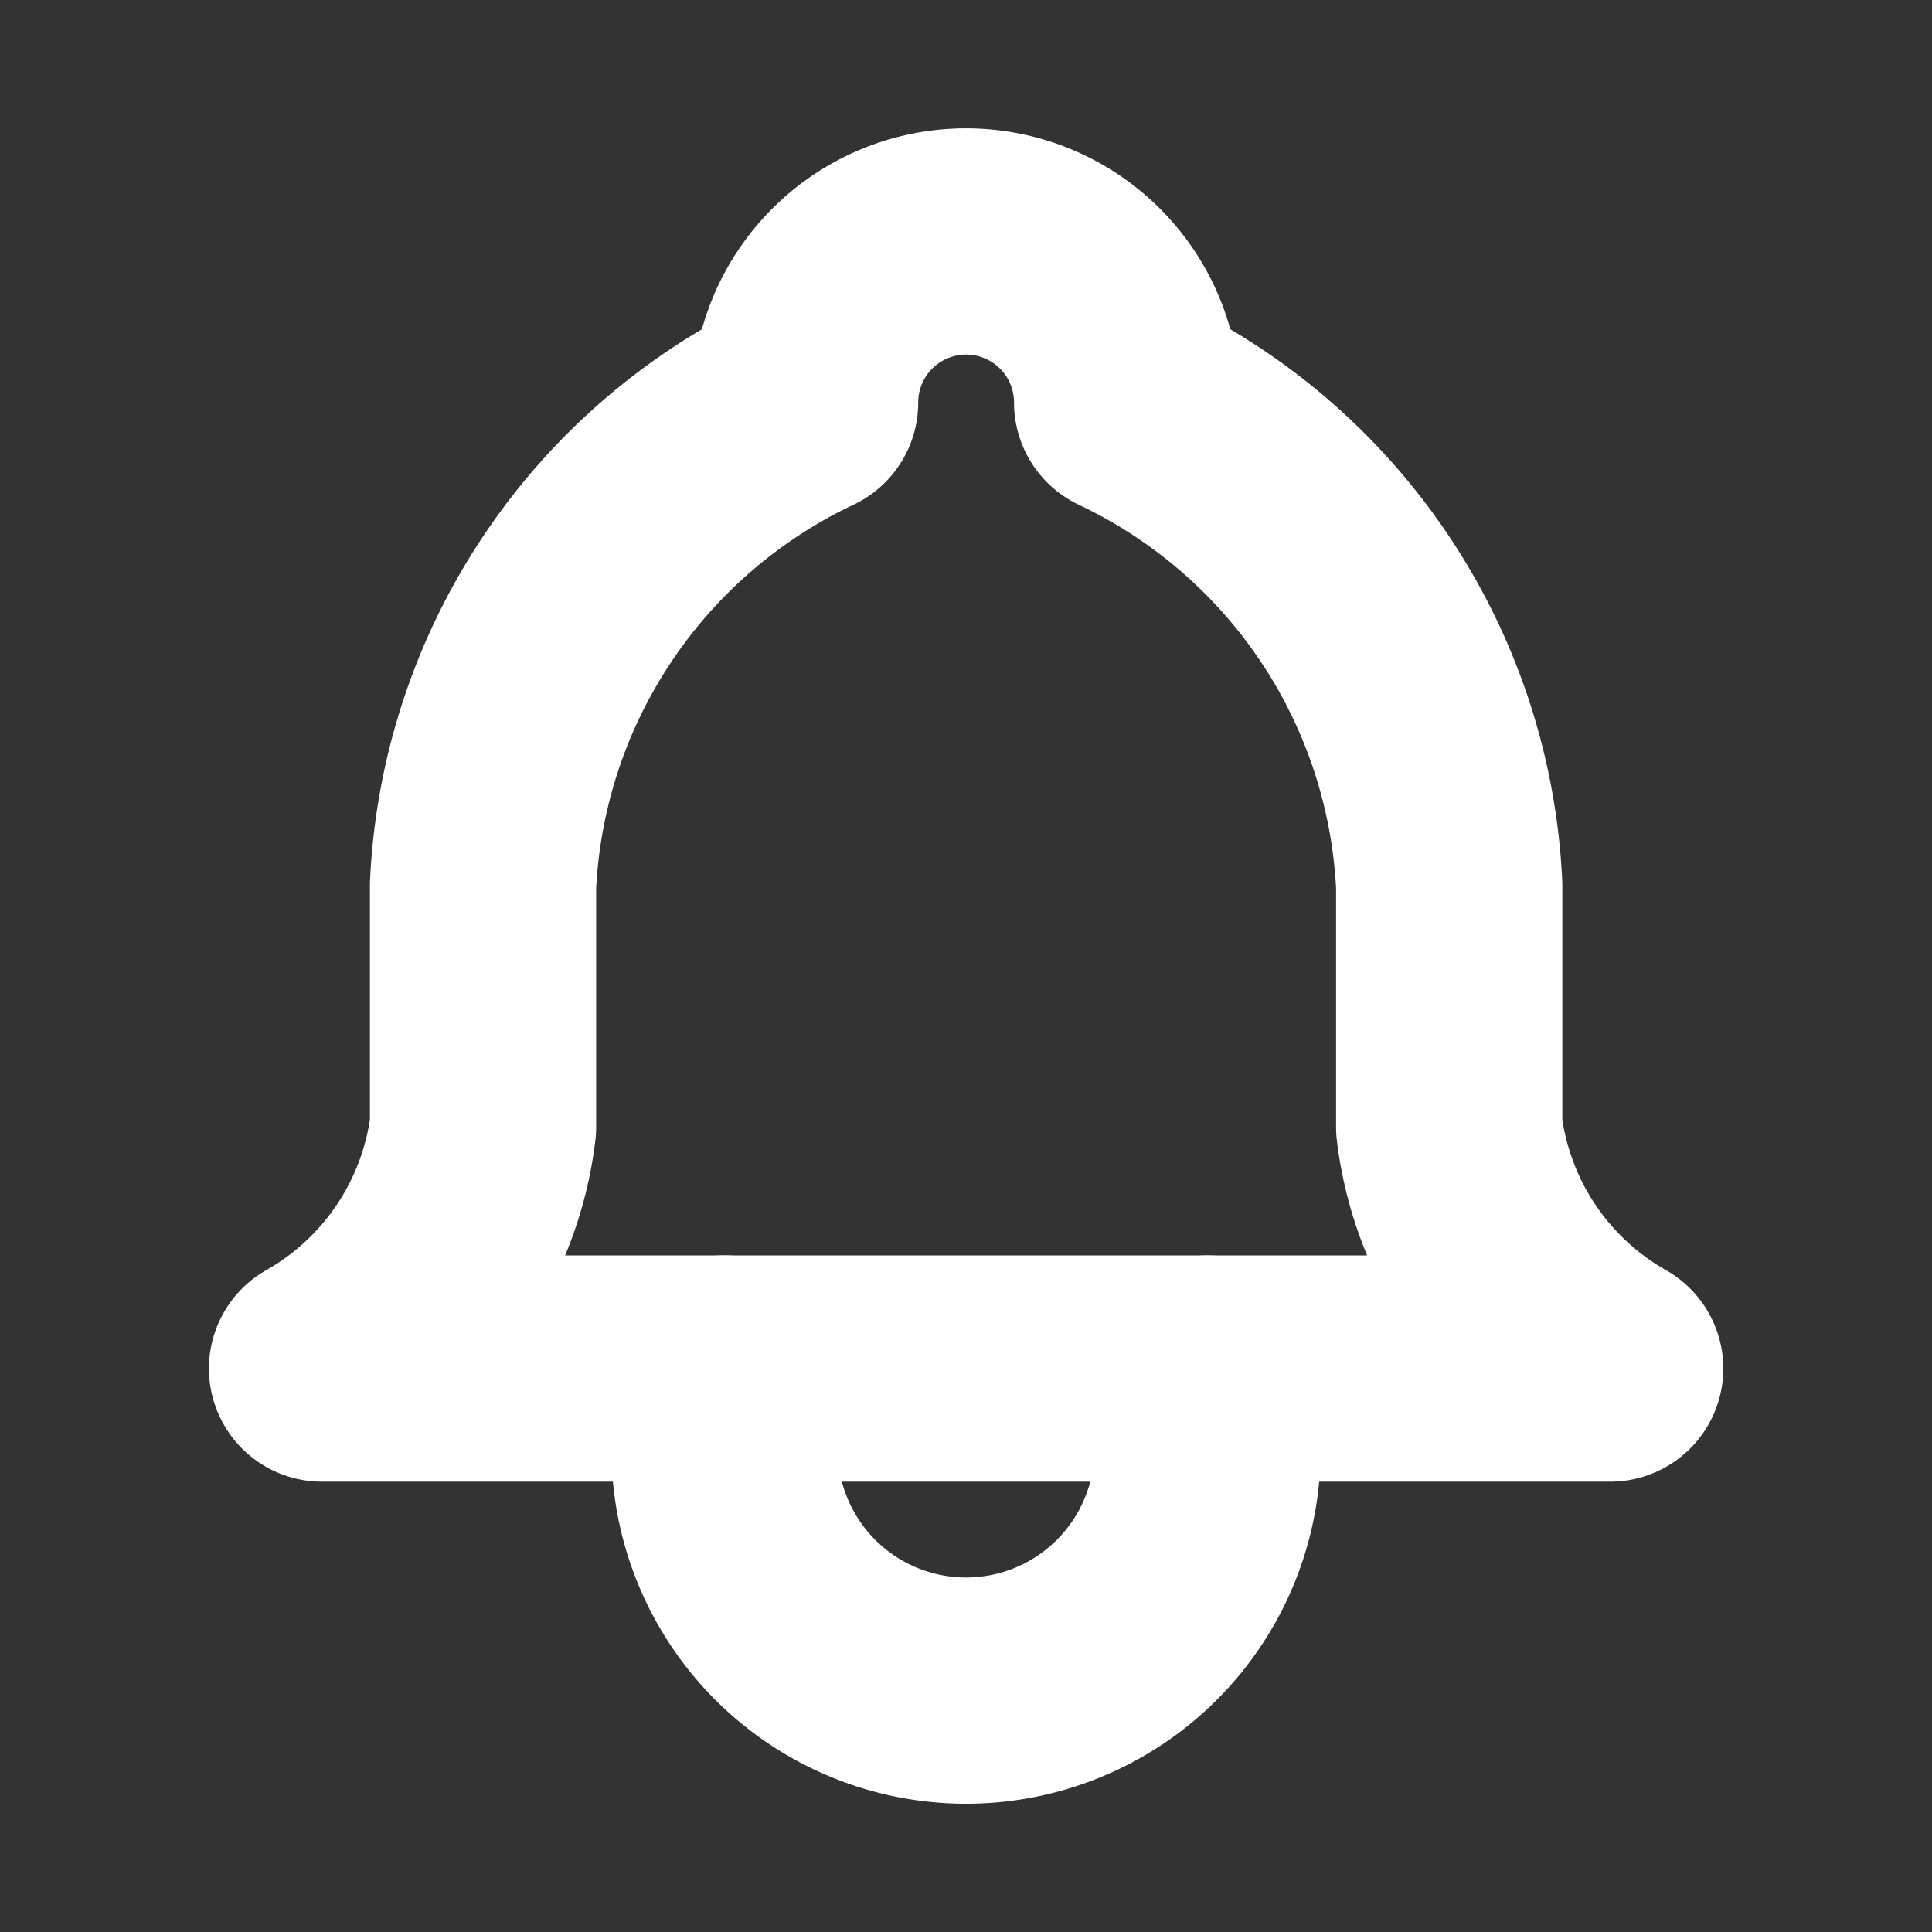 <svg id="ic-bell" xmlns="http://www.w3.org/2000/svg" width="17.079" height="17.079" viewBox="0 0 17.079 17.079">
  <rect x="0" y="0" width="17.079" height="17.079" fill="#333333" stroke="none"/>
  <path id="Trazado_401" data-name="Trazado 401" d="M0,0H17.079V17.079H0Z" fill="none"/>
  <path id="Trazado_402" data-name="Trazado 402" d="M8.27,4.423a1.423,1.423,0,0,1,2.847,0,4.981,4.981,0,0,1,2.847,4.27v2.135a2.847,2.847,0,0,0,1.423,2.135H4a2.847,2.847,0,0,0,1.423-2.135V8.693A4.981,4.981,0,0,1,8.27,4.423" transform="translate(-1.153 -0.865)" fill="none" stroke="#fff" stroke-linecap="round" stroke-linejoin="round" stroke-width="2"/>
  <path id="Trazado_403" data-name="Trazado 403" d="M9,17v.712a2.135,2.135,0,1,0,4.27,0V17" transform="translate(-2.595 -4.902)" fill="none" stroke="#fff" stroke-linecap="round" stroke-linejoin="round" stroke-width="2"/>
</svg>
